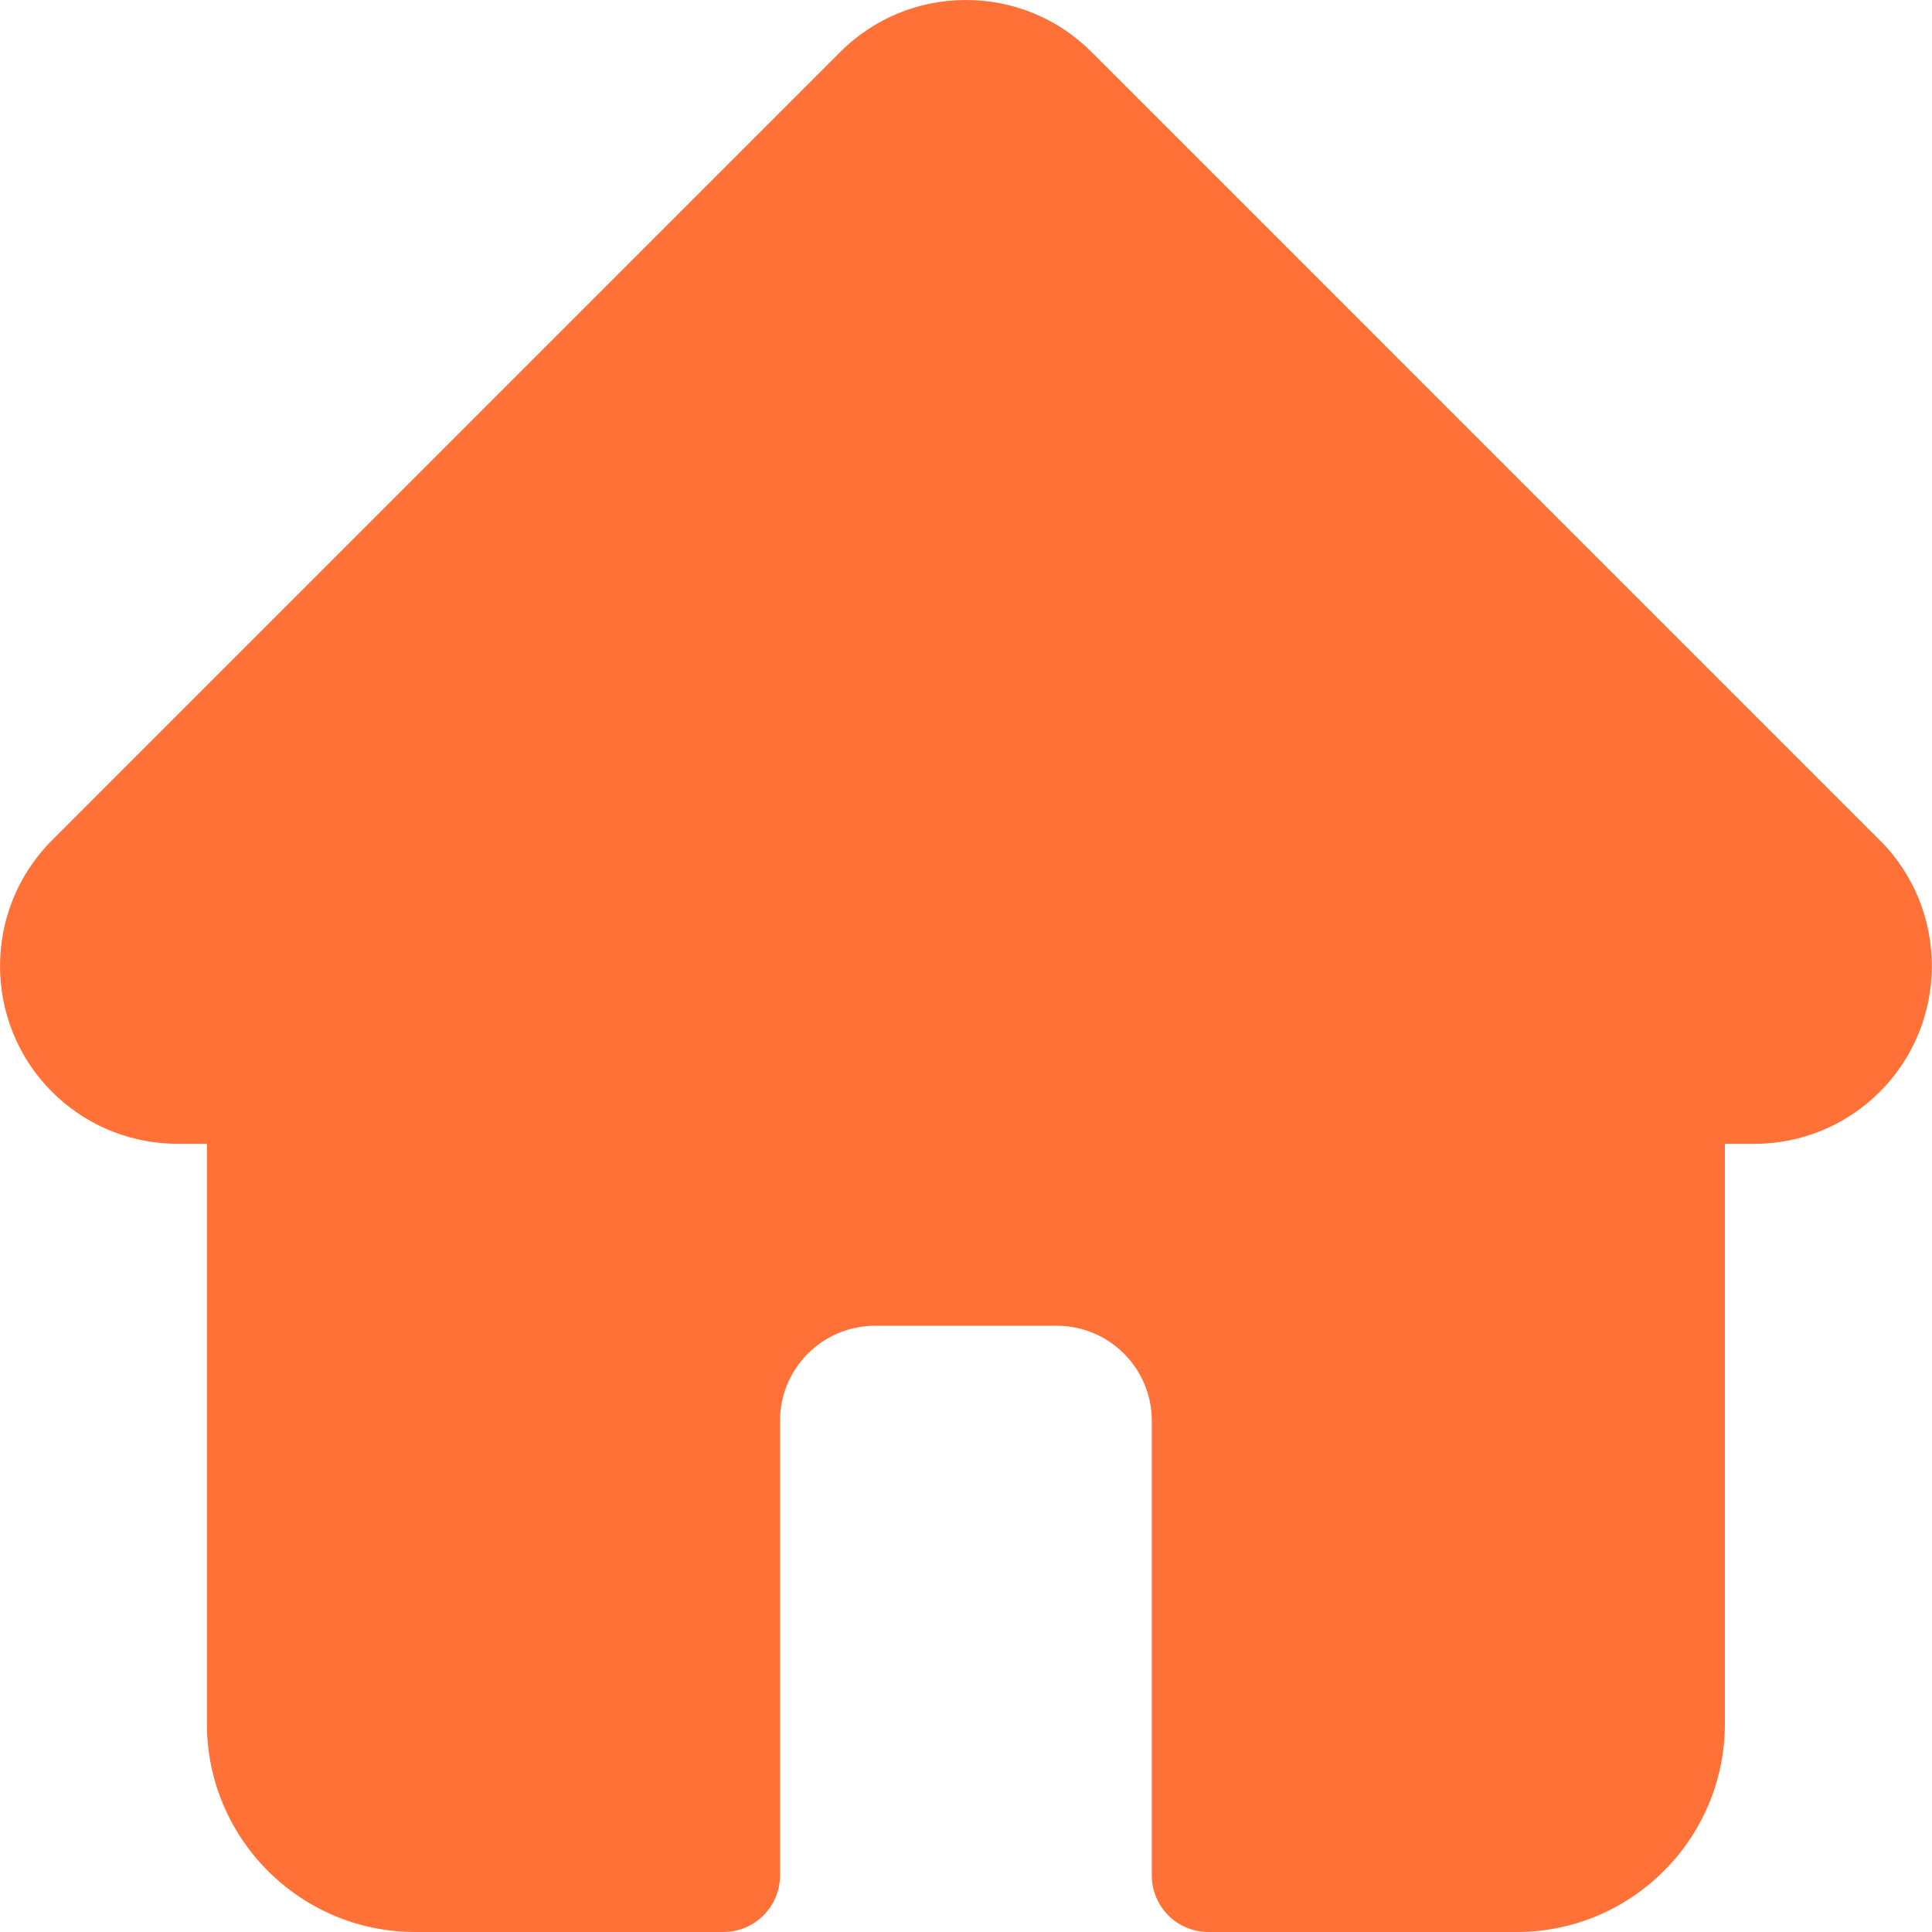 <svg width="19" height="19" viewBox="0 0 19 19" fill="none" xmlns="http://www.w3.org/2000/svg">
<path d="M18.488 8.264C18.487 8.264 18.487 8.263 18.486 8.263L10.736 0.513C10.406 0.182 9.966 0 9.499 0C9.032 0 8.593 0.182 8.262 0.512L0.516 8.259C0.513 8.261 0.511 8.264 0.508 8.267C-0.17 8.949 -0.169 10.056 0.511 10.737C0.822 11.048 1.233 11.228 1.672 11.247C1.69 11.248 1.708 11.249 1.726 11.249H2.035V16.953C2.035 18.082 2.953 19 4.082 19H7.114C7.422 19 7.671 18.751 7.671 18.443V13.972C7.671 13.457 8.09 13.038 8.605 13.038H10.393C10.908 13.038 11.327 13.457 11.327 13.972V18.443C11.327 18.751 11.576 19 11.884 19H14.916C16.045 19 16.963 18.082 16.963 16.953V11.249H17.25C17.717 11.249 18.156 11.067 18.487 10.737C19.168 10.055 19.169 8.946 18.488 8.264Z" fill="#FF7136"/>
</svg>
